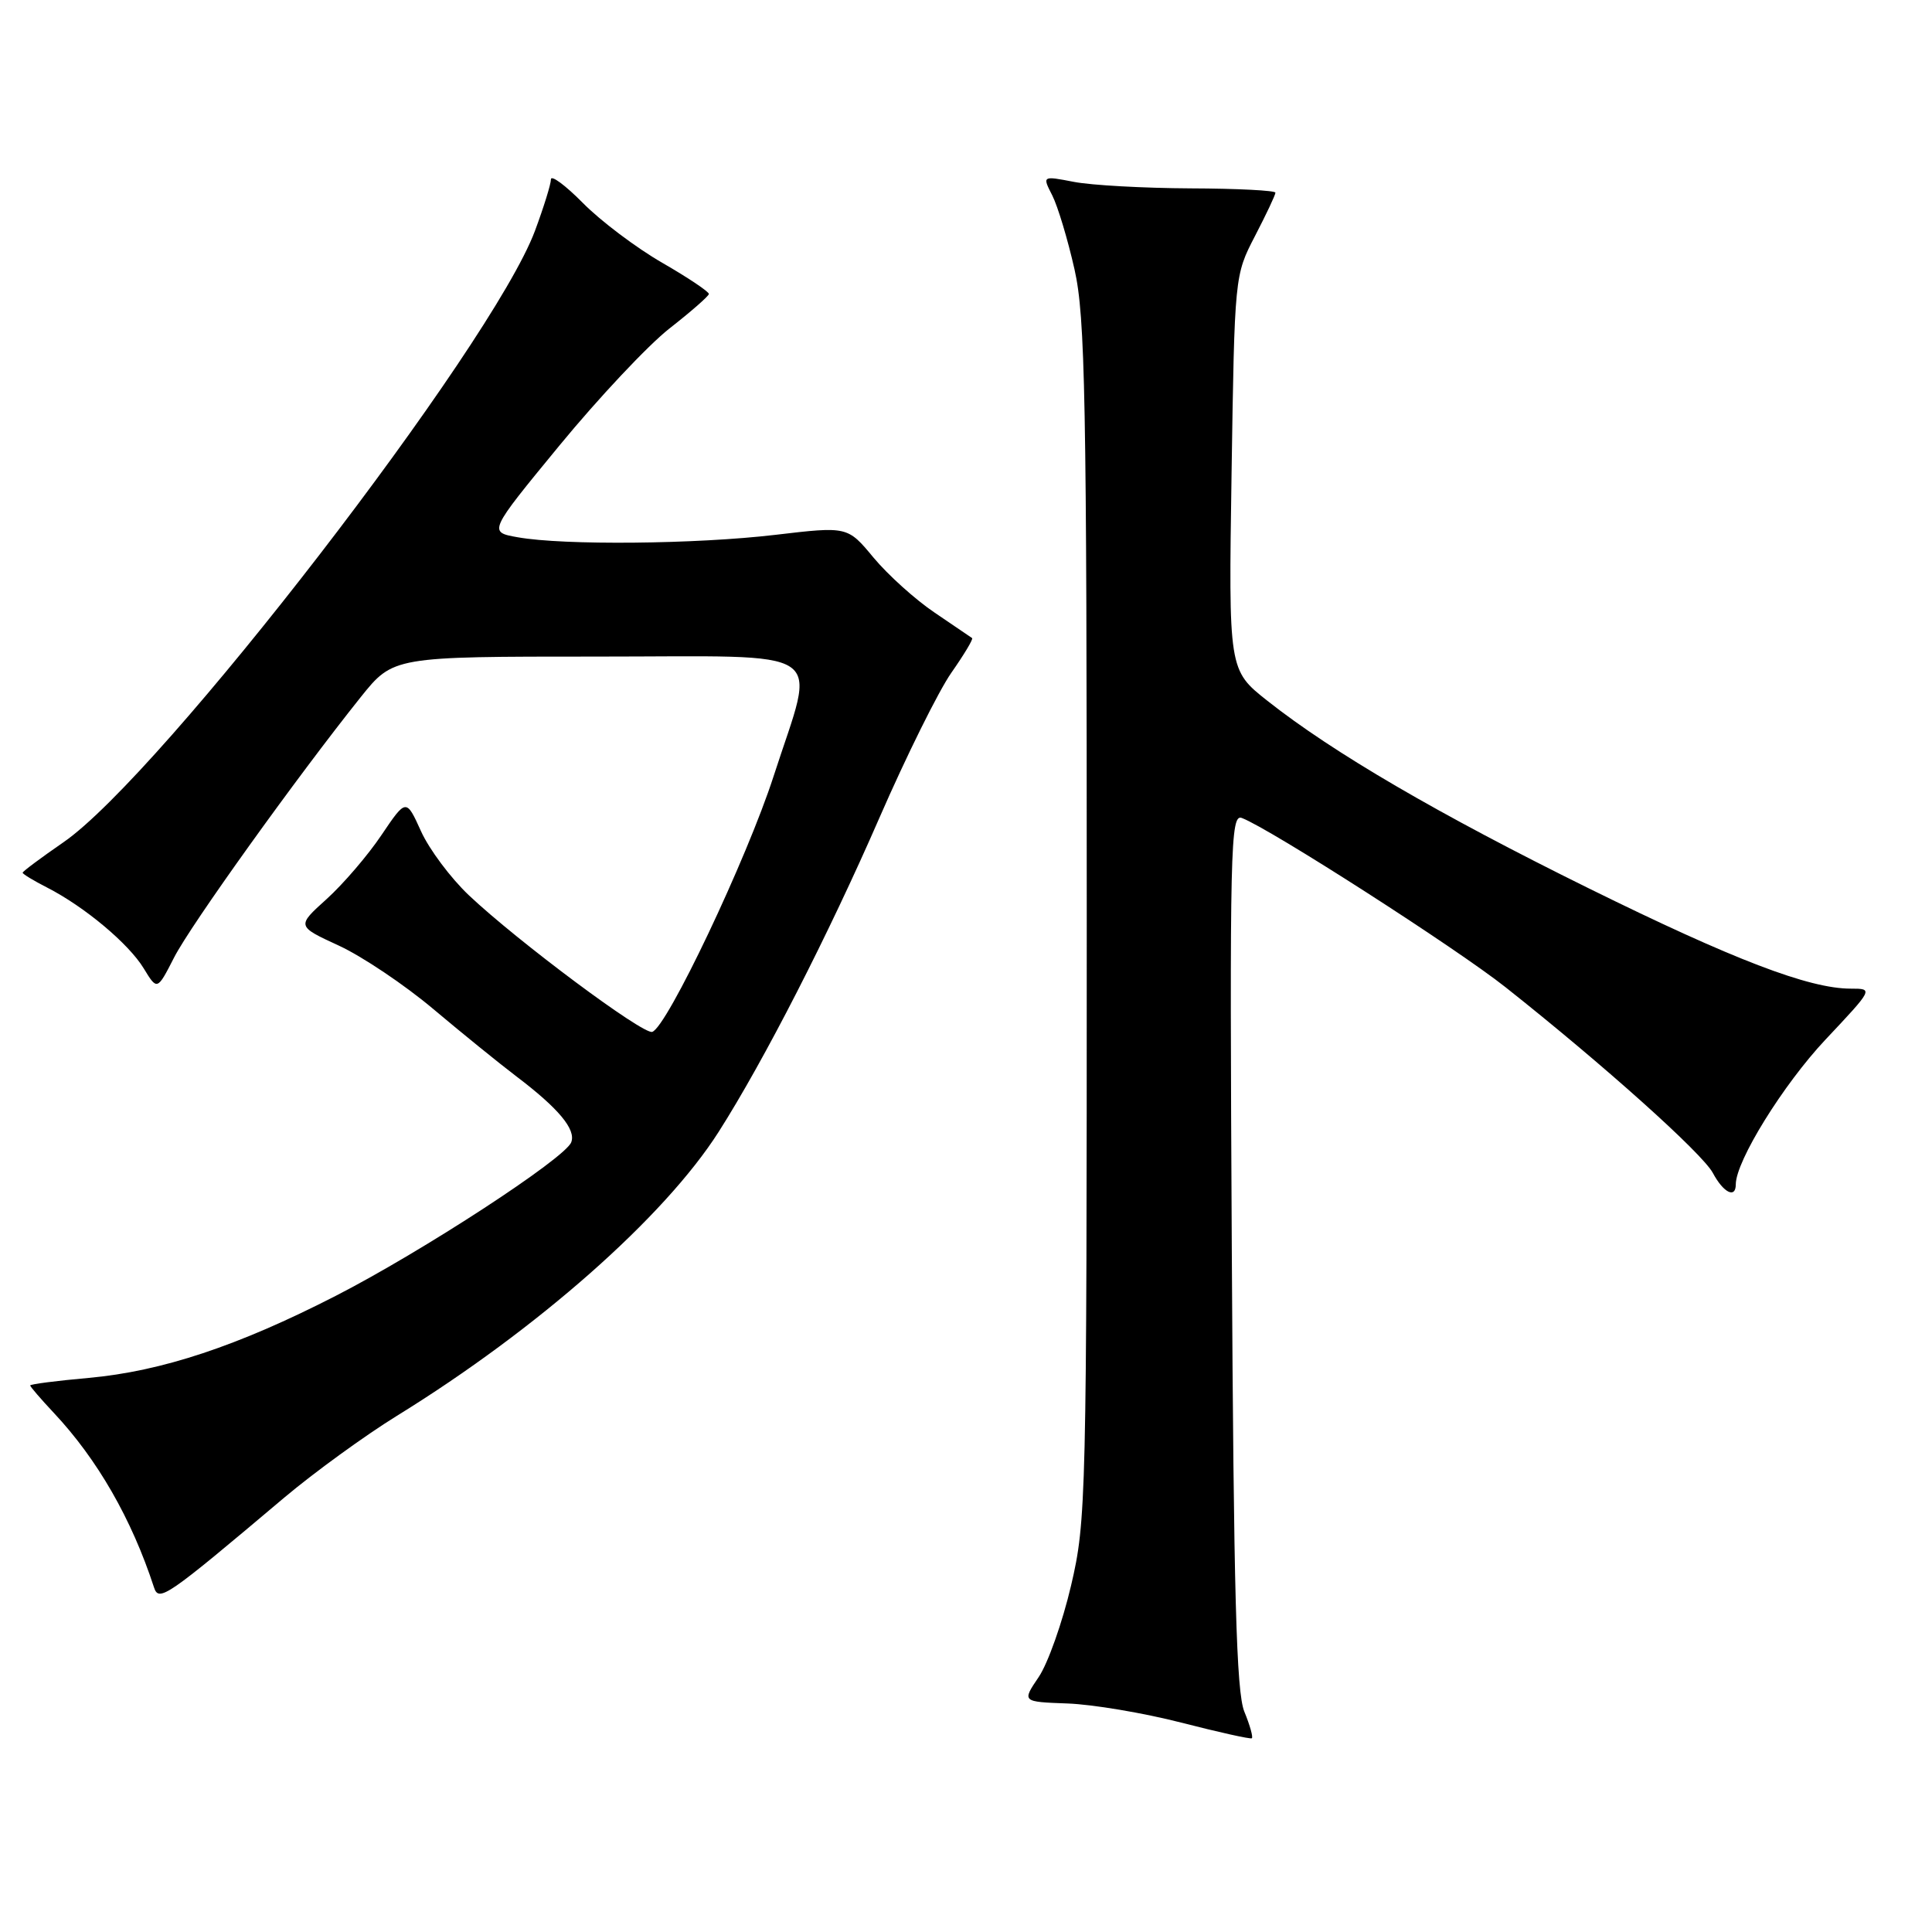 <?xml version="1.0" encoding="UTF-8" standalone="no"?>
<!DOCTYPE svg PUBLIC "-//W3C//DTD SVG 1.1//EN" "http://www.w3.org/Graphics/SVG/1.1/DTD/svg11.dtd" >
<svg xmlns="http://www.w3.org/2000/svg" xmlns:xlink="http://www.w3.org/1999/xlink" version="1.1" viewBox="0 0 256 256">
 <g >
 <path fill="currentColor"
d=" M 164.88 226.80 C 163.82 224.20 163.47 211.26 163.22 165.63 C 162.93 112.13 163.03 107.80 164.56 108.39 C 168.33 109.83 193.02 125.68 199.50 130.82 C 212.51 141.12 225.57 152.83 226.96 155.42 C 228.36 158.05 230.00 158.86 230.00 156.94 C 230.00 153.85 236.28 143.72 241.87 137.77 C 248.24 131.00 248.24 131.00 245.23 131.00 C 239.70 131.00 229.68 127.16 210.50 117.70 C 190.58 107.87 176.63 99.73 167.95 92.87 C 162.79 88.79 162.79 88.79 163.19 62.64 C 163.59 36.54 163.59 36.49 166.29 31.28 C 167.78 28.41 169.00 25.83 169.00 25.53 C 169.00 25.24 163.94 24.98 157.75 24.96 C 151.56 24.93 144.61 24.55 142.30 24.10 C 138.10 23.29 138.10 23.29 139.43 25.89 C 140.16 27.33 141.49 31.74 142.38 35.70 C 143.80 42.01 144.00 52.67 144.00 122.07 C 144.00 198.73 143.93 201.53 141.92 210.10 C 140.78 214.97 138.85 220.42 137.63 222.22 C 135.41 225.50 135.41 225.50 141.45 225.72 C 144.78 225.84 151.55 226.98 156.50 228.25 C 161.45 229.52 165.66 230.46 165.87 230.33 C 166.07 230.21 165.63 228.62 164.88 226.80 Z  M 37.68 198.43 C 41.64 195.10 48.34 190.23 52.58 187.61 C 71.19 176.13 88.03 161.27 95.23 149.97 C 101.22 140.57 109.78 123.85 116.52 108.38 C 120.09 100.19 124.38 91.54 126.06 89.14 C 127.74 86.74 128.98 84.68 128.81 84.55 C 128.64 84.43 126.41 82.91 123.85 81.18 C 121.29 79.46 117.65 76.17 115.75 73.89 C 112.31 69.74 112.31 69.74 102.73 70.87 C 92.21 72.11 74.70 72.28 68.60 71.19 C 64.70 70.50 64.70 70.50 74.13 59.03 C 79.31 52.73 85.87 45.75 88.70 43.53 C 91.53 41.32 93.88 39.26 93.93 38.96 C 93.97 38.67 91.19 36.80 87.75 34.82 C 84.31 32.84 79.59 29.28 77.25 26.91 C 74.91 24.54 73.00 23.13 73.00 23.77 C 73.00 24.40 72.04 27.48 70.88 30.60 C 65.16 45.87 21.33 102.71 8.40 111.61 C 5.43 113.66 3.00 115.47 3.00 115.64 C 3.00 115.81 4.46 116.70 6.25 117.61 C 11.21 120.15 17.05 125.04 19.04 128.31 C 20.83 131.25 20.83 131.25 23.06 126.89 C 25.24 122.60 39.35 102.94 47.80 92.37 C 52.11 87.00 52.11 87.00 79.05 87.00 C 110.56 87.00 108.15 85.38 102.52 102.81 C 98.96 113.82 88.37 136.14 86.42 136.73 C 85.19 137.10 68.61 124.75 62.13 118.63 C 59.73 116.36 56.87 112.54 55.79 110.15 C 53.82 105.80 53.82 105.80 50.54 110.66 C 48.74 113.34 45.47 117.15 43.28 119.13 C 39.30 122.72 39.30 122.72 44.90 125.30 C 47.98 126.72 53.61 130.50 57.40 133.69 C 61.20 136.89 66.15 140.90 68.40 142.61 C 74.01 146.86 76.35 149.66 75.69 151.36 C 74.87 153.49 55.94 165.84 44.46 171.72 C 31.53 178.35 21.44 181.70 11.75 182.58 C 7.49 182.96 4.00 183.41 4.00 183.58 C 4.00 183.74 5.40 185.37 7.11 187.19 C 12.91 193.37 17.44 201.26 20.40 210.32 C 21.05 212.32 21.98 211.68 37.68 198.43 Z "/>
</g>
</svg>